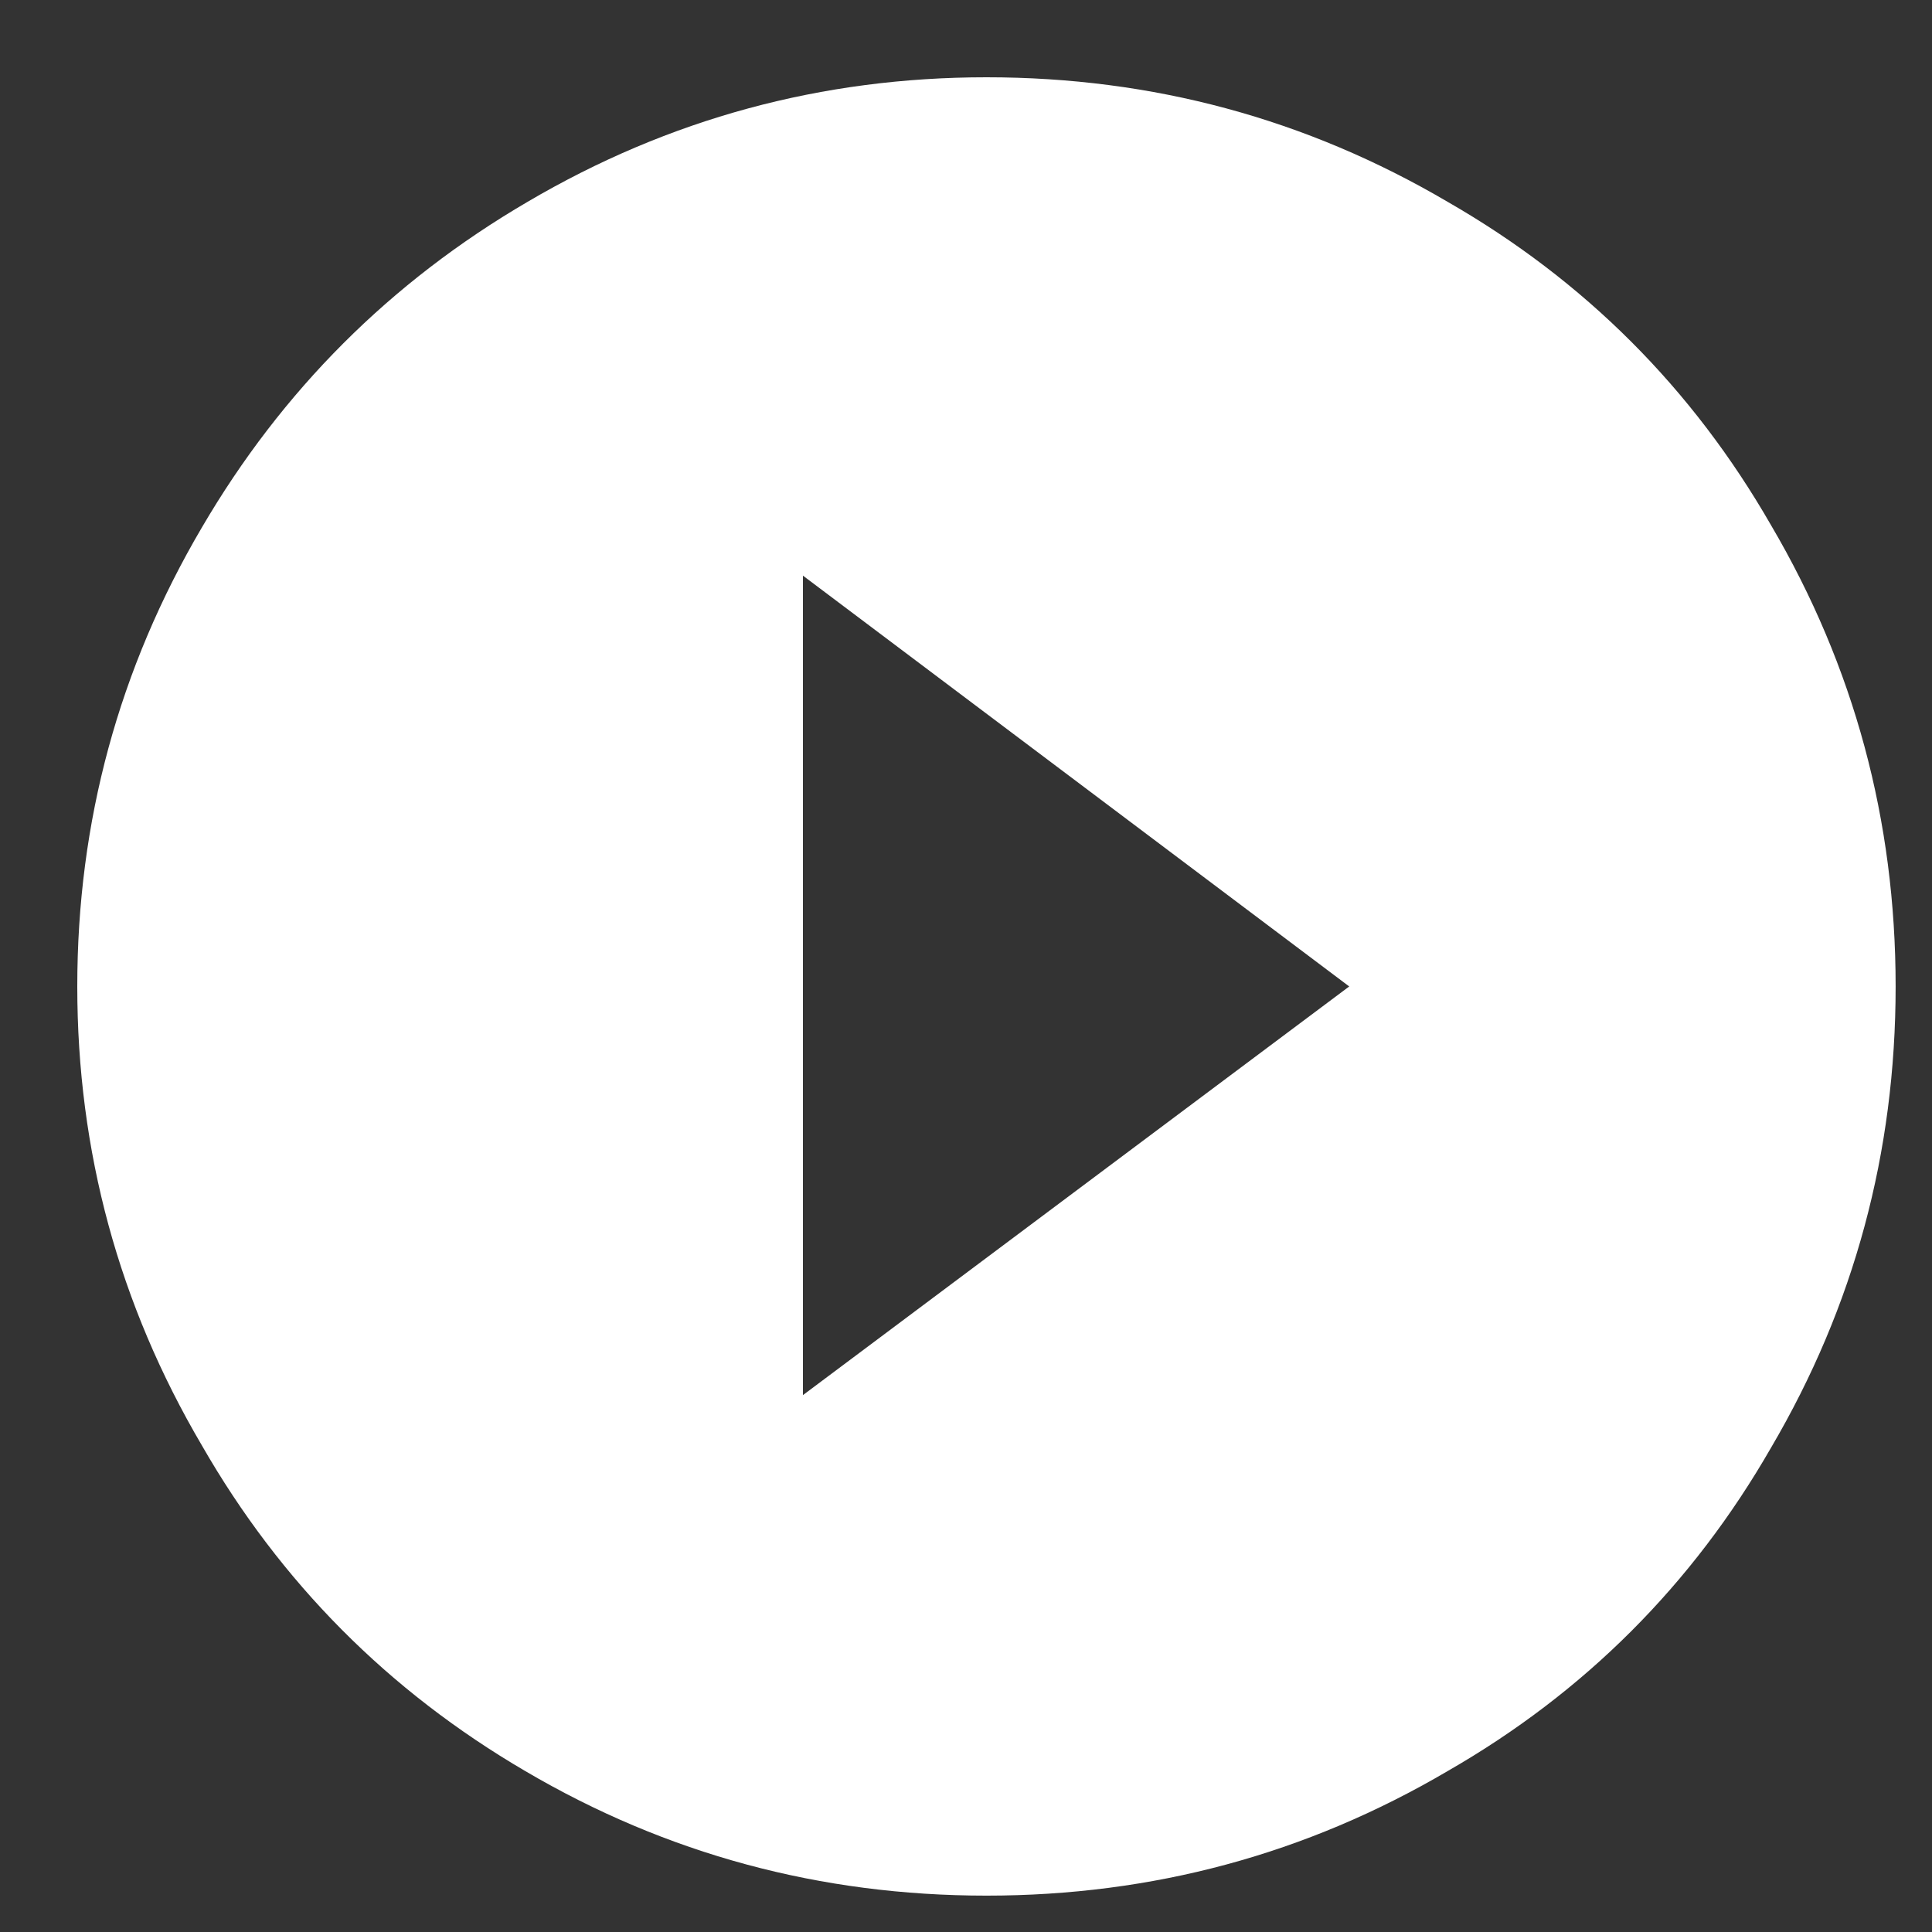 <?xml version="1.0" encoding="UTF-8"?>
<svg width="17px" height="17px" viewBox="0 0 17 17" version="1.1" xmlns="http://www.w3.org/2000/svg" xmlns:xlink="http://www.w3.org/1999/xlink">
    <rect x="0" y="0" width="17" height="17" fill="#333333" stroke="none"/>
    <!-- Generator: Sketch 50.2 (55047) - http://www.bohemiancoding.com/sketch -->
    <title>play_circle_filled - material</title>
    <desc>Created with Sketch.</desc>
    <defs></defs>
    <g id="Symbols" stroke="none" stroke-width="1" fill="none" fill-rule="evenodd">
        <g id="details/Video/black" transform="translate(-1, -2)" fill="#fff">
            <path d="M8.065,14.276 L12.872,10.68 L8.065,7.065 L8.065,14.276 Z M9.68,2.68 C11.142,2.68 12.494,3.045 13.738,3.776 C14.943,4.468 15.892,5.417 16.584,6.622 C17.315,7.866 17.68,9.218 17.68,10.68 C17.68,12.142 17.315,13.494 16.584,14.738 C15.892,15.943 14.943,16.892 13.738,17.584 C12.494,18.315 11.142,18.68 9.68,18.68 C8.218,18.68 6.866,18.315 5.622,17.584 C4.417,16.879 3.468,15.924 2.776,14.718 C2.045,13.475 1.68,12.129 1.68,10.68 C1.68,9.231 2.045,7.885 2.776,6.642 C3.481,5.436 4.436,4.481 5.642,3.776 C6.885,3.045 8.231,2.68 9.68,2.68 Z" id="play_circle_filled---material"></path>
        </g>
    </g>
</svg>
